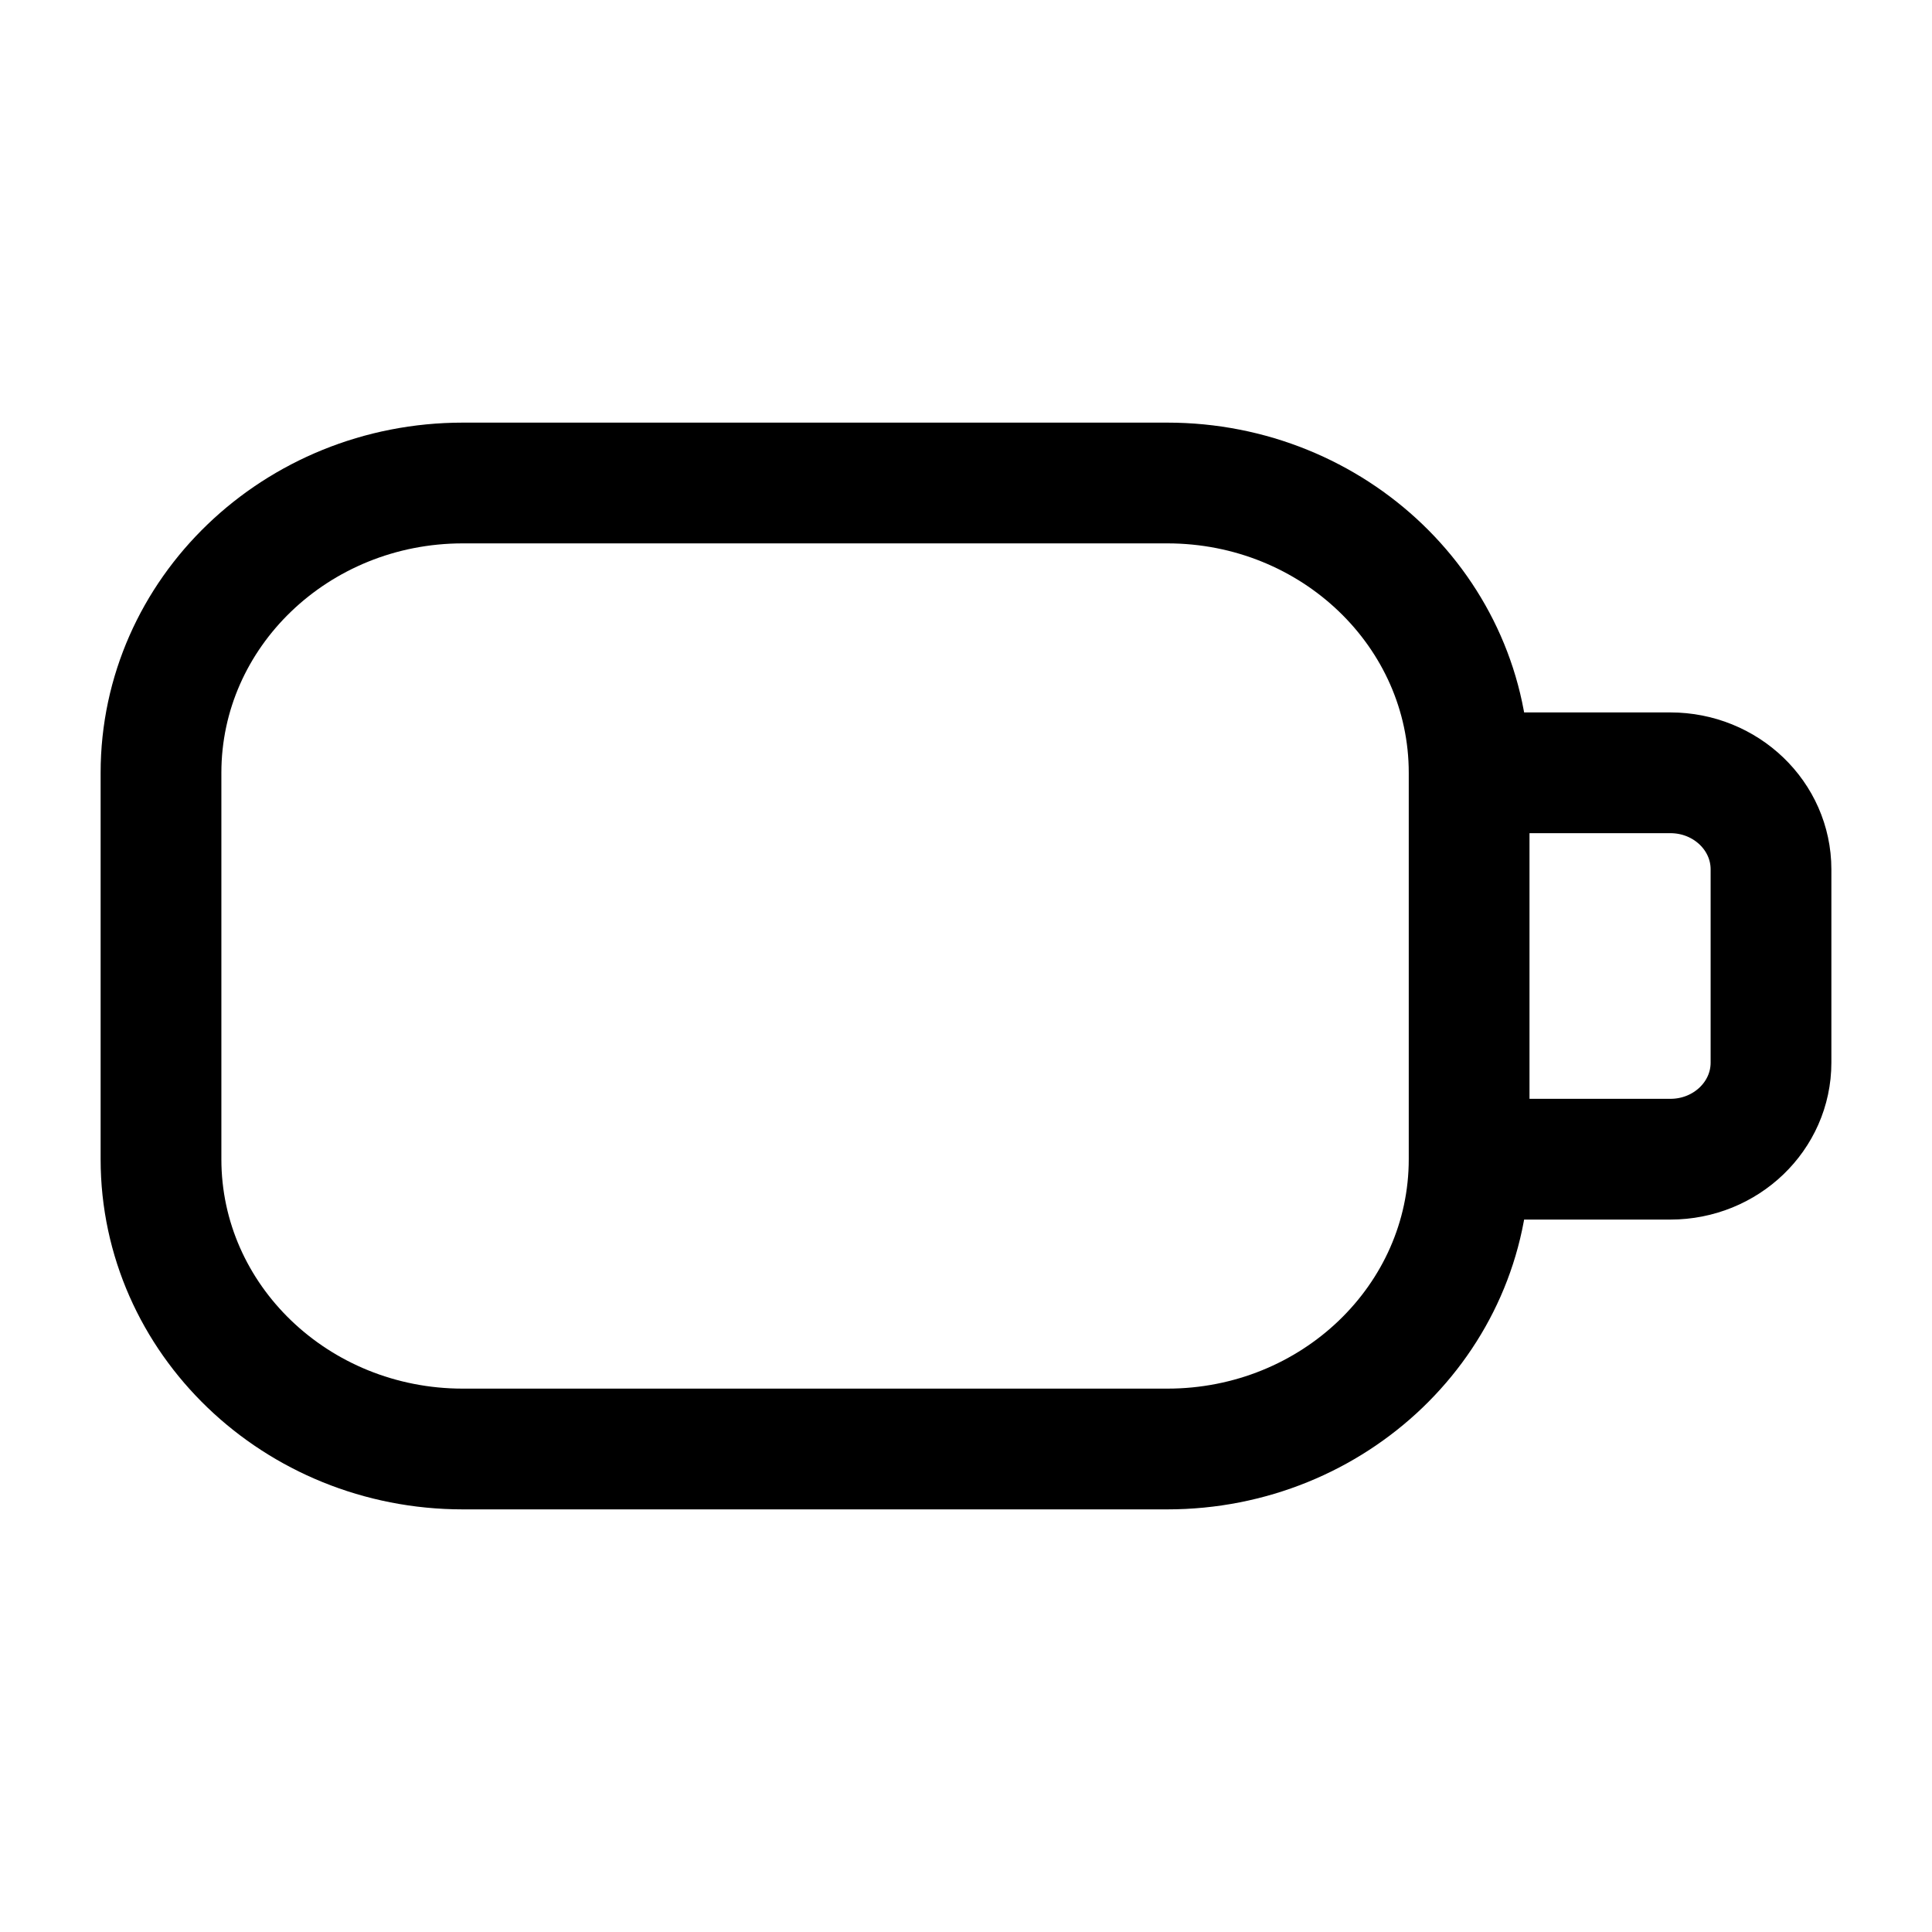 <svg width="24" height="24" viewBox="0 0 24 24" fill="none" xmlns="http://www.w3.org/2000/svg">
<path d="M18.25 9.6H20.75C21.44 9.6 22 10.137 22 10.8V13.2C22 13.863 21.44 14.4 20.75 14.4H18.25M18.25 9.6V14.4M18.25 9.6C18.25 7.612 16.571 6 14.5 6H5.75C3.679 6 2 7.612 2 9.6V14.4C2 16.388 3.679 18 5.75 18H14.5C16.571 18 18.25 16.388 18.25 14.4" stroke="currentColor" stroke-width="1.5" stroke-linecap="round" stroke-linejoin="round"/>
</svg>
